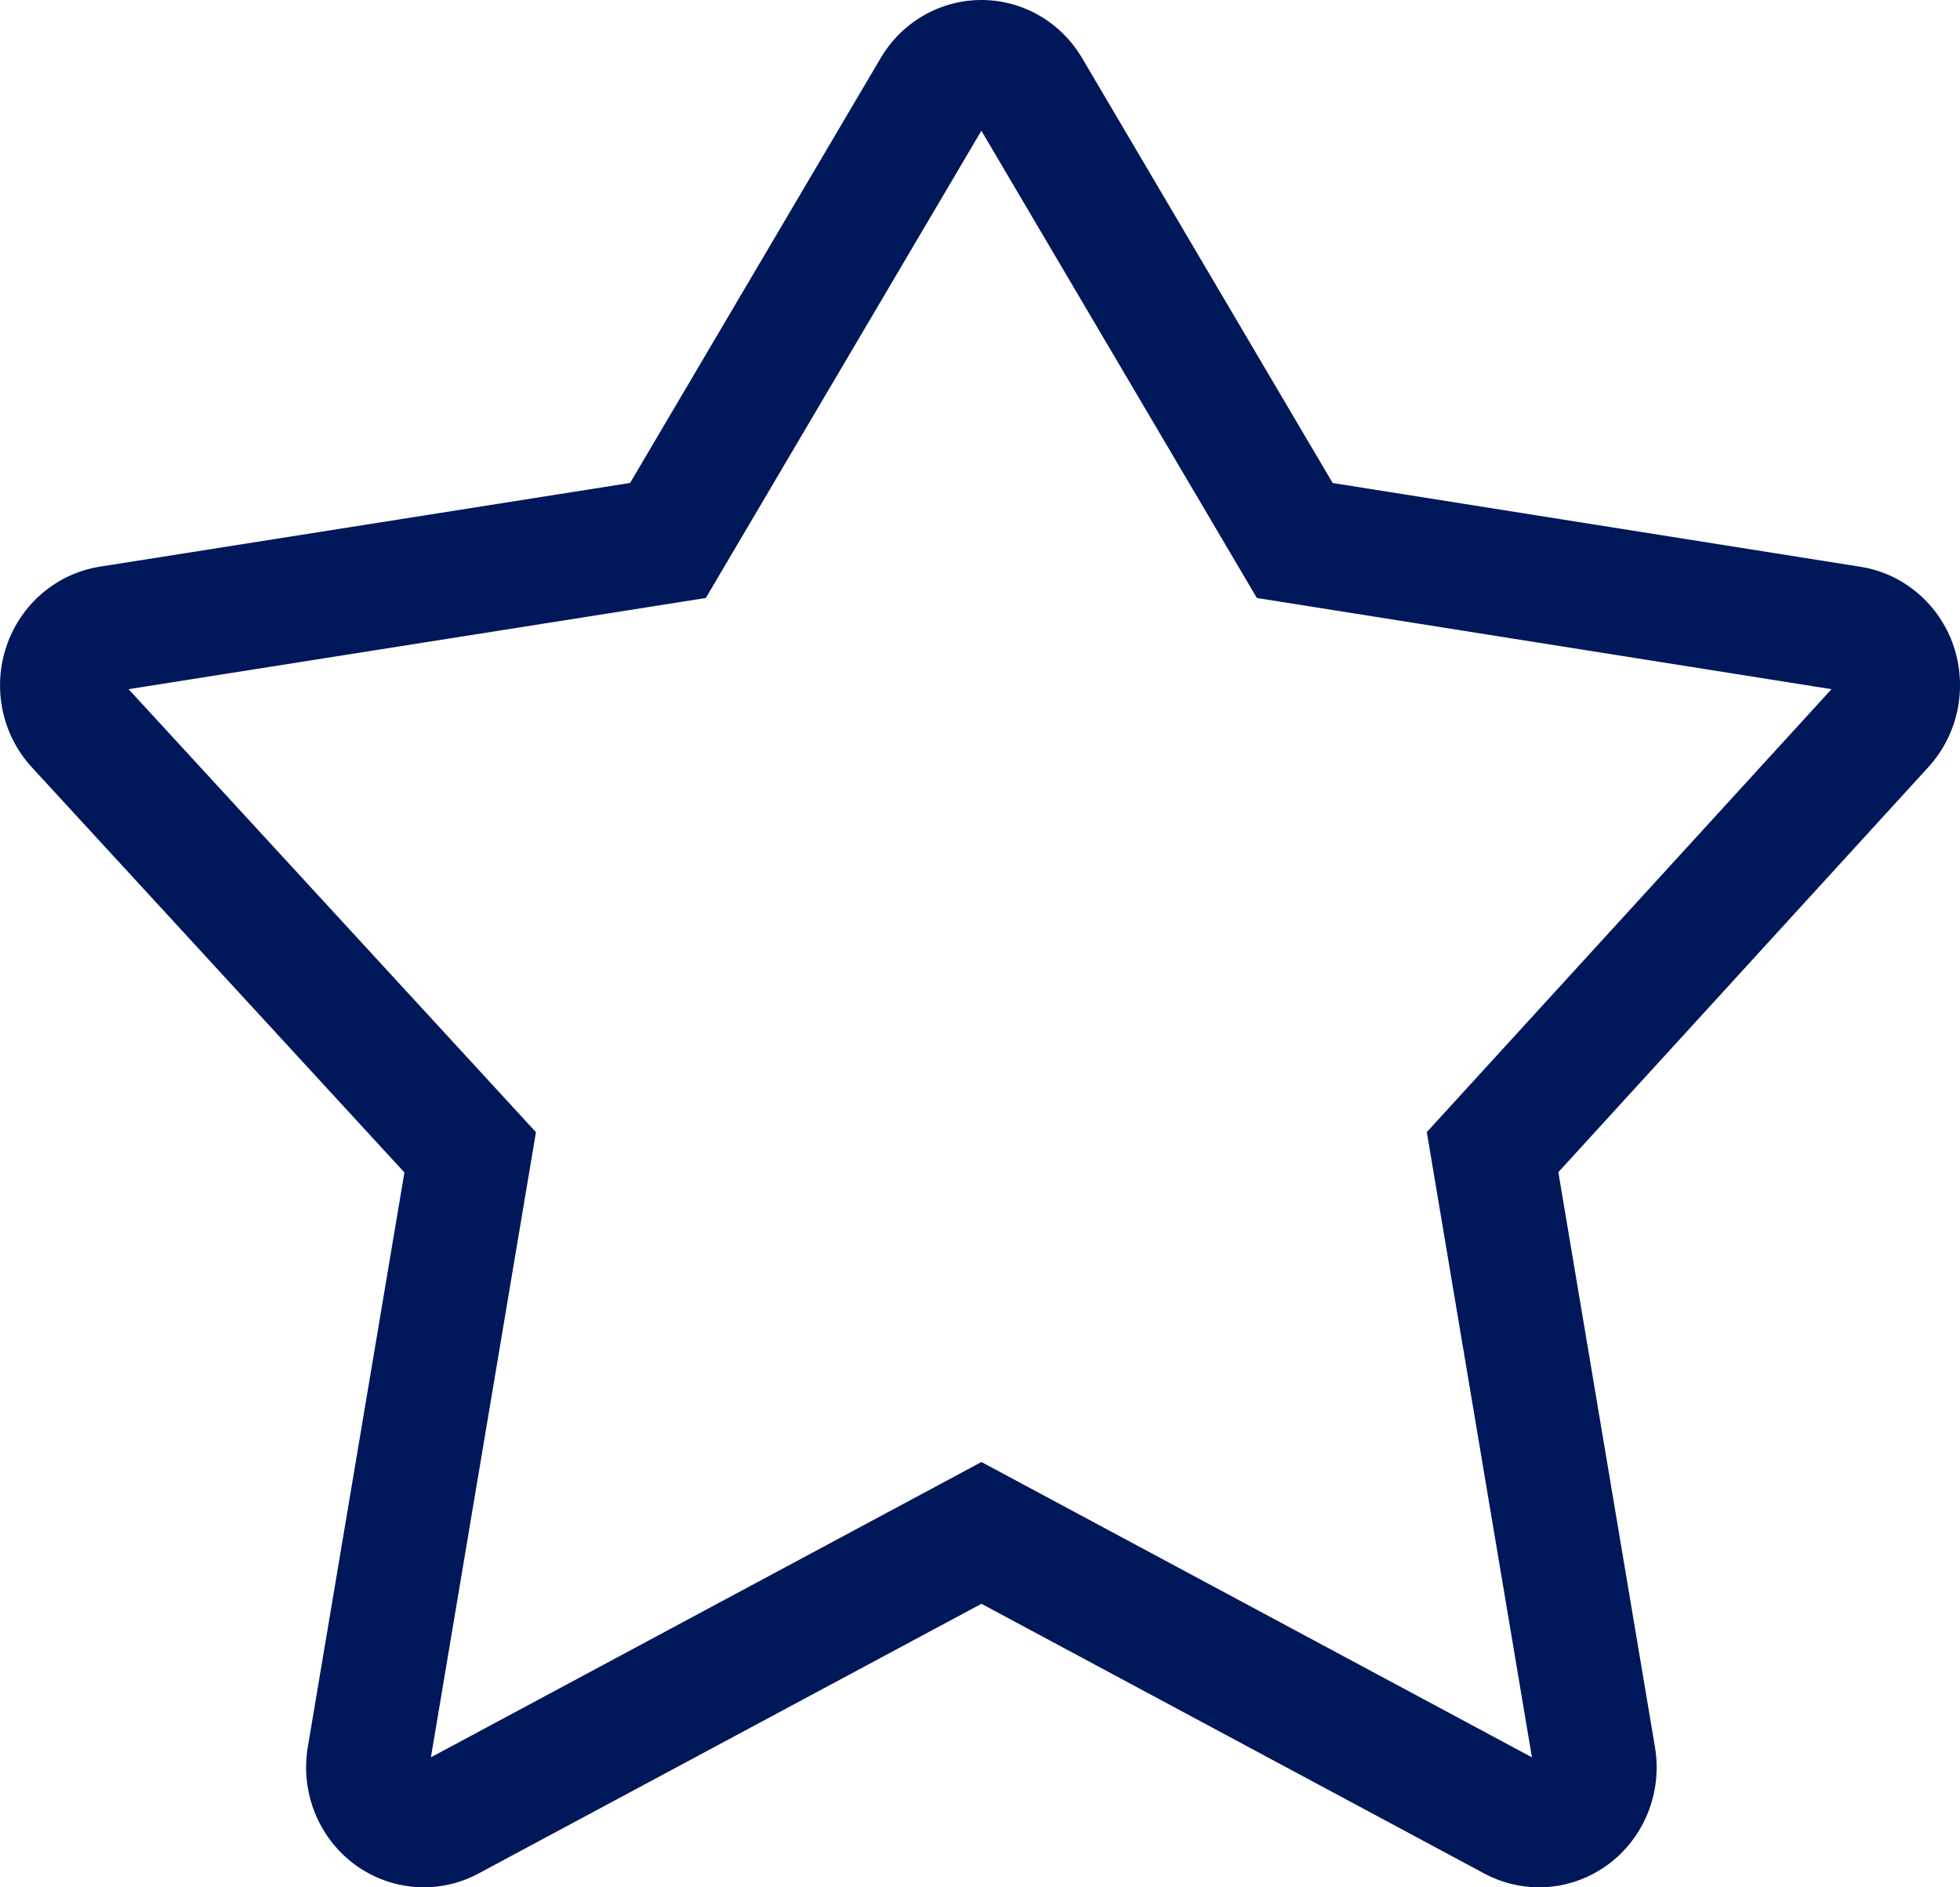<?xml version="1.0" encoding="UTF-8"?>
<svg width="27px" height="26px" viewBox="0 0 27 26" version="1.1" xmlns="http://www.w3.org/2000/svg" xmlns:xlink="http://www.w3.org/1999/xlink">
    <!-- Generator: Sketch 63.1 (92452) - https://sketch.com -->
    <title>Mask</title>
    <desc>Created with Sketch.</desc>
    <g id="Page-1" stroke="none" stroke-width="1" fill="none" fill-rule="evenodd">
        <g id="design_ResyGlobalAccess_LP" transform="translate(-546, -2304)" fill="#00175A">
            <path d="M565.655,2319.596 L567.103,2328.209 L559.52,2324.141 L551.936,2328.209 L553.383,2319.597 L547.771,2313.494 L555.723,2312.238 L559.519,2305.801 L563.314,2312.238 L571.23,2313.494 L565.655,2319.596 Z M572.912,2312.9 C572.716,2312.322 572.222,2311.902 571.629,2311.808 L564.358,2310.654 L560.907,2304.801 C560.615,2304.304 560.088,2304 559.52,2304 C558.951,2304 558.423,2304.304 558.131,2304.801 L554.68,2310.653 L547.372,2311.807 C546.779,2311.902 546.285,2312.323 546.089,2312.902 C545.893,2313.482 546.028,2314.125 546.439,2314.571 L551.571,2320.152 L550.24,2328.068 C550.136,2328.688 550.386,2329.314 550.884,2329.684 C551.384,2330.053 552.046,2330.103 552.591,2329.81 L559.52,2326.094 L566.447,2329.81 C566.684,2329.937 566.943,2330 567.201,2330 C567.537,2330 567.871,2329.893 568.154,2329.684 C568.653,2329.314 568.902,2328.688 568.798,2328.068 L567.467,2320.148 L572.565,2314.567 C572.974,2314.119 573.107,2313.478 572.912,2312.9 L572.912,2312.9 Z" id="Mask"></path>
        </g>
    </g>
</svg>